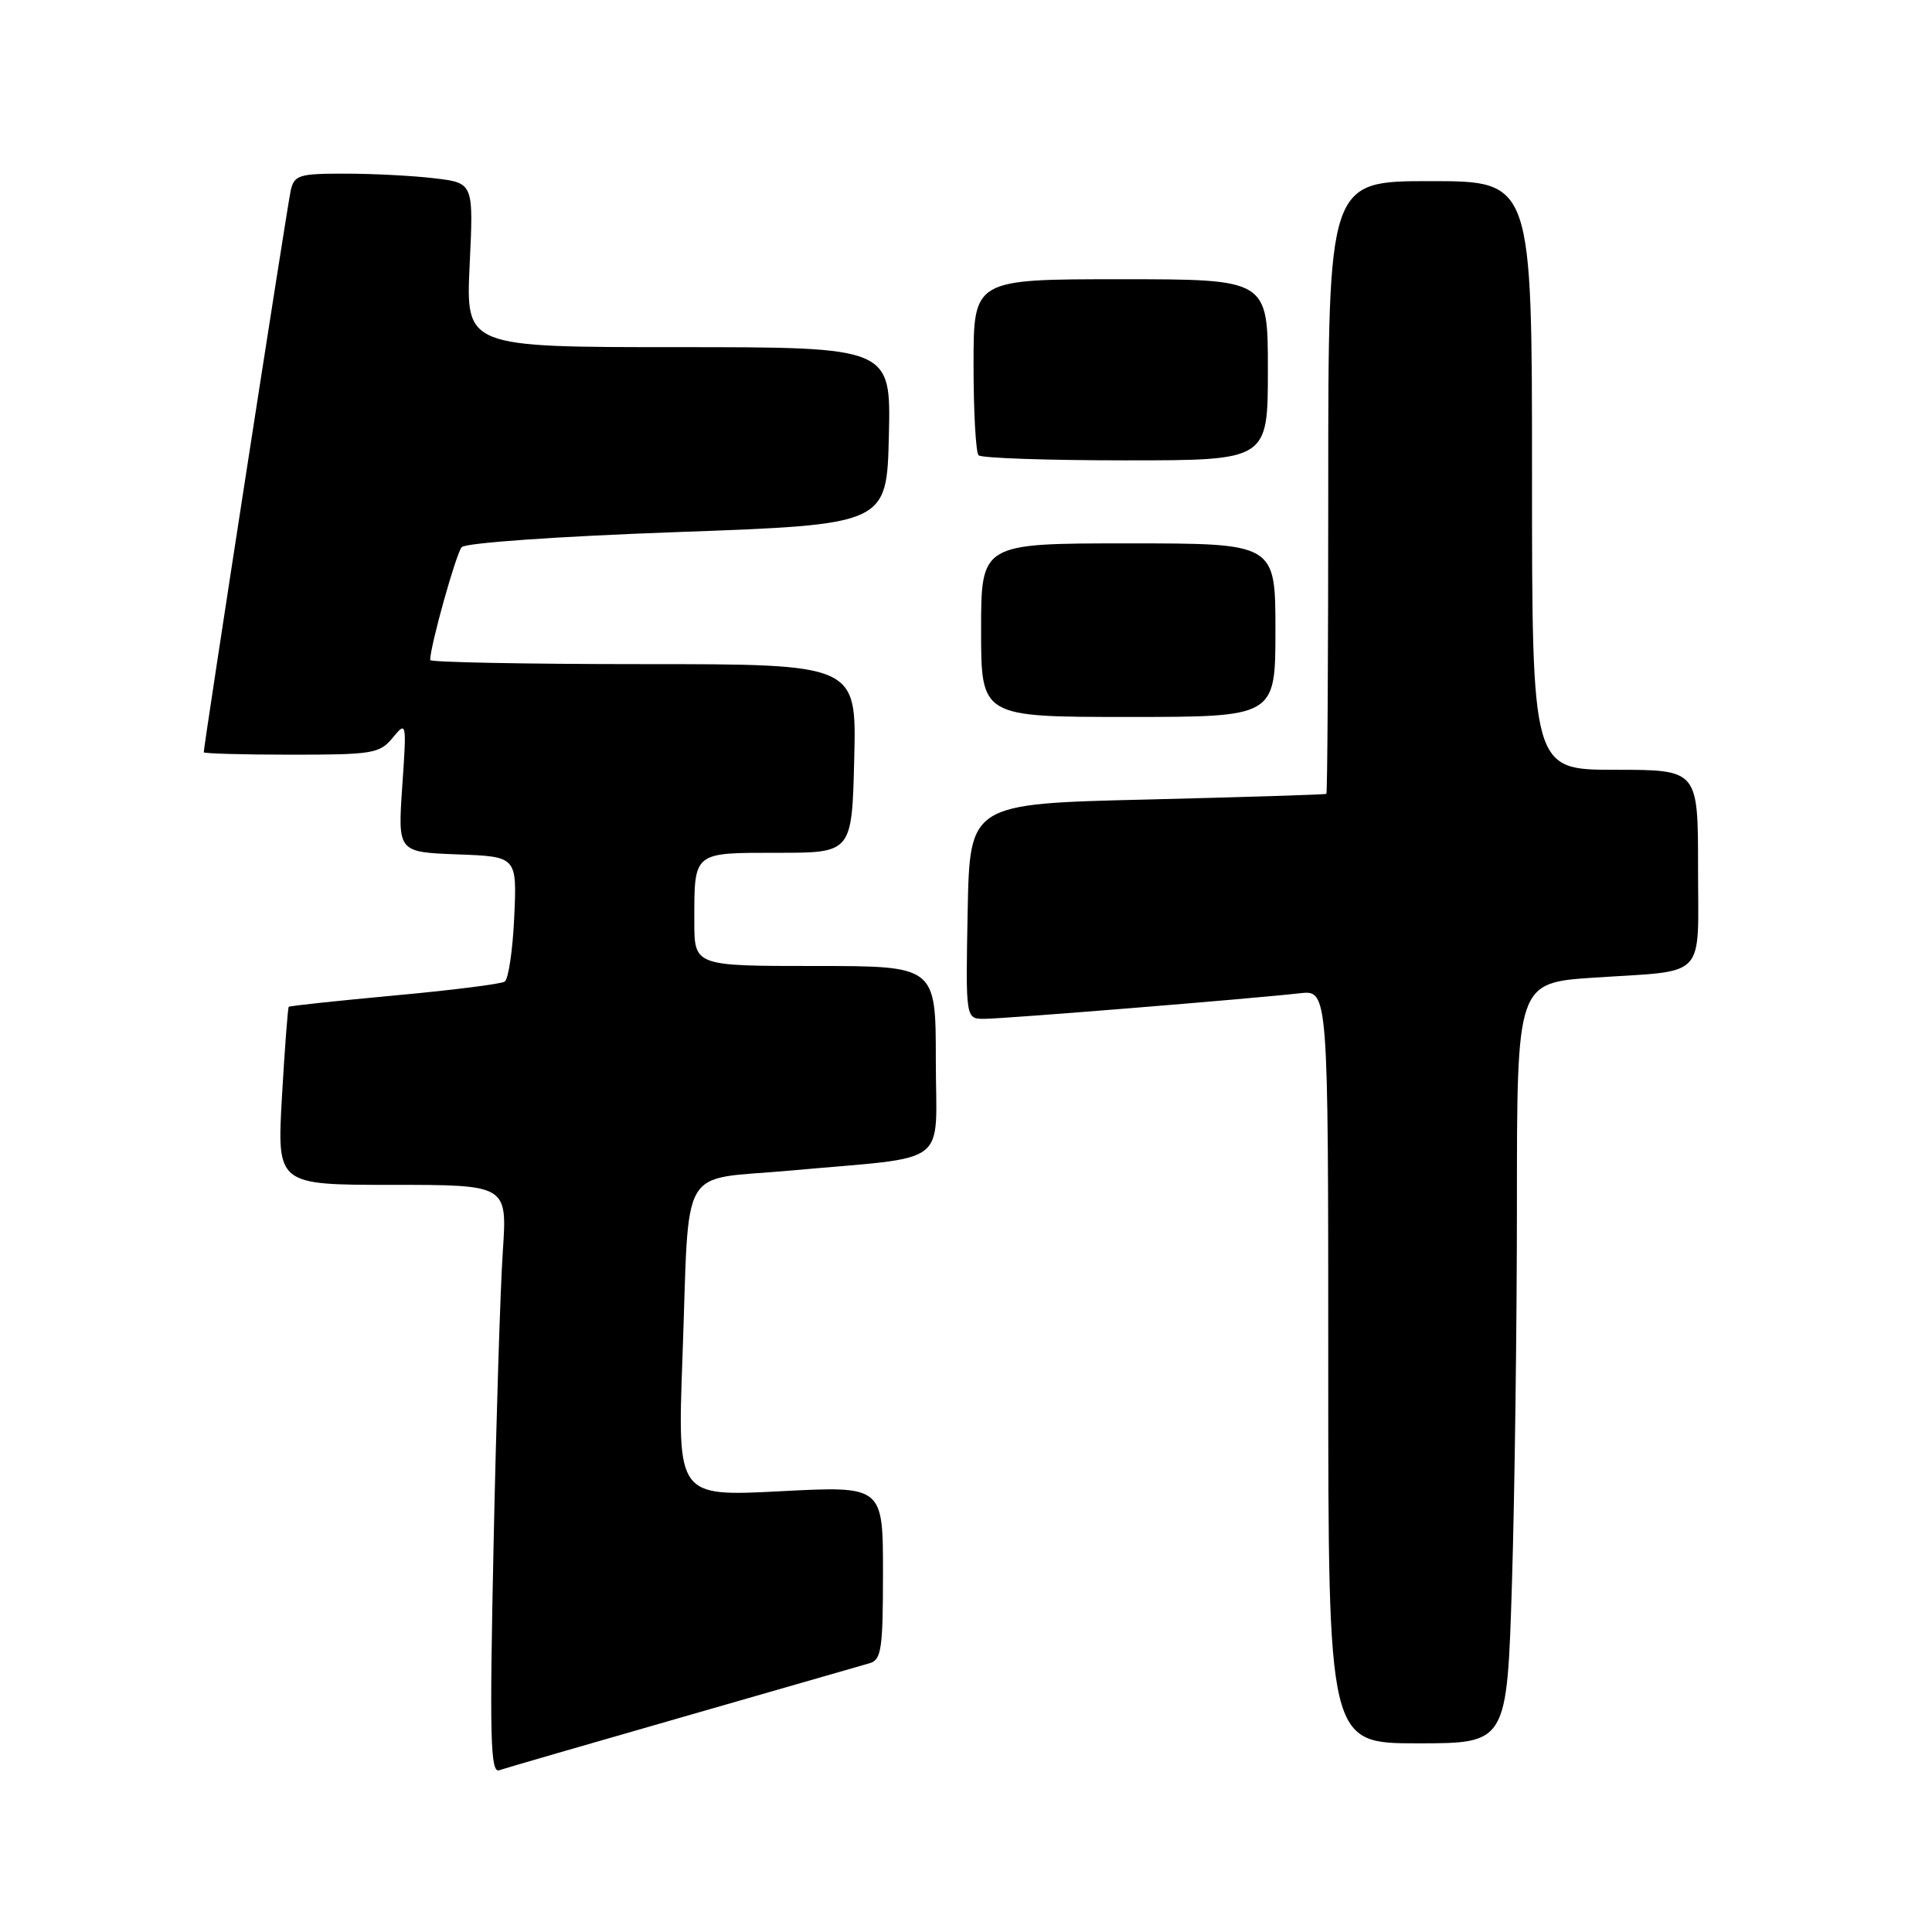 <?xml version="1.0" encoding="UTF-8" standalone="no"?>
<!DOCTYPE svg PUBLIC "-//W3C//DTD SVG 1.1//EN" "http://www.w3.org/Graphics/SVG/1.1/DTD/svg11.dtd" >
<svg xmlns="http://www.w3.org/2000/svg" xmlns:xlink="http://www.w3.org/1999/xlink" version="1.1" viewBox="0 0 256 256">
 <g >
 <path fill="currentColor"
d=" M 90.50 227.50 C 103.15 223.86 114.29 220.66 115.25 220.38 C 116.79 219.93 117.00 218.46 117.00 208.38 C 117.00 196.89 117.00 196.89 103.38 197.60 C 89.76 198.30 89.76 198.30 90.43 179.90 C 91.39 153.59 89.72 156.48 104.80 155.10 C 126.29 153.14 124.00 154.89 124.00 140.45 C 124.00 128.00 124.00 128.00 108.00 128.00 C 92.00 128.00 92.00 128.00 92.00 122.08 C 92.00 112.81 91.77 113.00 103.05 113.00 C 112.89 113.00 112.89 113.00 113.19 100.50 C 113.50 88.00 113.50 88.00 85.25 88.00 C 69.71 88.00 57.00 87.75 57.00 87.46 C 57.00 85.60 60.44 73.32 61.18 72.50 C 61.70 71.93 73.96 71.07 89.80 70.50 C 117.50 69.50 117.50 69.50 117.78 57.75 C 118.06 46.00 118.06 46.00 89.89 46.00 C 61.72 46.00 61.72 46.00 62.23 35.12 C 62.75 24.25 62.75 24.25 57.62 23.63 C 54.81 23.29 49.47 23.01 45.77 23.01 C 39.61 23.00 38.99 23.19 38.52 25.25 C 38.08 27.16 27.00 98.74 27.00 99.68 C 27.00 99.85 32.22 100.00 38.59 100.00 C 49.39 100.00 50.31 99.85 52.04 97.75 C 53.87 95.53 53.89 95.62 53.30 104.21 C 52.71 112.91 52.71 112.91 60.60 113.21 C 68.50 113.50 68.50 113.50 68.14 121.50 C 67.94 125.90 67.37 129.76 66.87 130.07 C 66.36 130.39 59.78 131.22 52.23 131.91 C 44.68 132.61 38.39 133.28 38.26 133.41 C 38.14 133.53 37.73 138.89 37.36 145.32 C 36.70 157.00 36.70 157.00 51.95 157.00 C 67.21 157.00 67.21 157.00 66.63 165.75 C 66.30 170.56 65.75 188.12 65.40 204.76 C 64.86 230.15 64.98 234.95 66.13 234.57 C 66.88 234.31 77.85 231.13 90.50 227.50 Z  M 200.34 209.84 C 200.70 198.20 201.00 175.52 201.00 159.45 C 201.00 130.22 201.00 130.22 211.25 129.54 C 226.36 128.54 225.00 129.98 225.00 114.93 C 225.00 102.00 225.00 102.00 214.00 102.00 C 203.00 102.00 203.00 102.00 203.00 63.00 C 203.00 24.00 203.00 24.00 189.50 24.00 C 176.00 24.00 176.00 24.00 176.00 64.50 C 176.00 86.78 175.89 105.08 175.75 105.19 C 175.61 105.29 164.93 105.62 152.00 105.94 C 128.50 106.50 128.50 106.50 128.22 120.75 C 127.95 135.00 127.95 135.00 130.42 135.00 C 133.01 135.00 165.73 132.35 172.25 131.61 C 176.00 131.19 176.00 131.19 176.00 181.10 C 176.00 231.00 176.00 231.00 187.84 231.00 C 199.68 231.00 199.68 231.00 200.34 209.84 Z  M 169.00 83.50 C 169.00 72.00 169.00 72.00 149.50 72.00 C 130.00 72.00 130.00 72.00 130.00 83.50 C 130.00 95.00 130.00 95.00 149.50 95.00 C 169.00 95.00 169.00 95.00 169.00 83.50 Z  M 168.00 49.00 C 168.00 37.00 168.00 37.00 148.50 37.00 C 129.00 37.00 129.00 37.00 129.00 48.33 C 129.00 54.57 129.30 59.97 129.67 60.33 C 130.03 60.70 138.81 61.00 149.17 61.00 C 168.00 61.00 168.00 61.00 168.00 49.00 Z "/>
</g>
</svg>